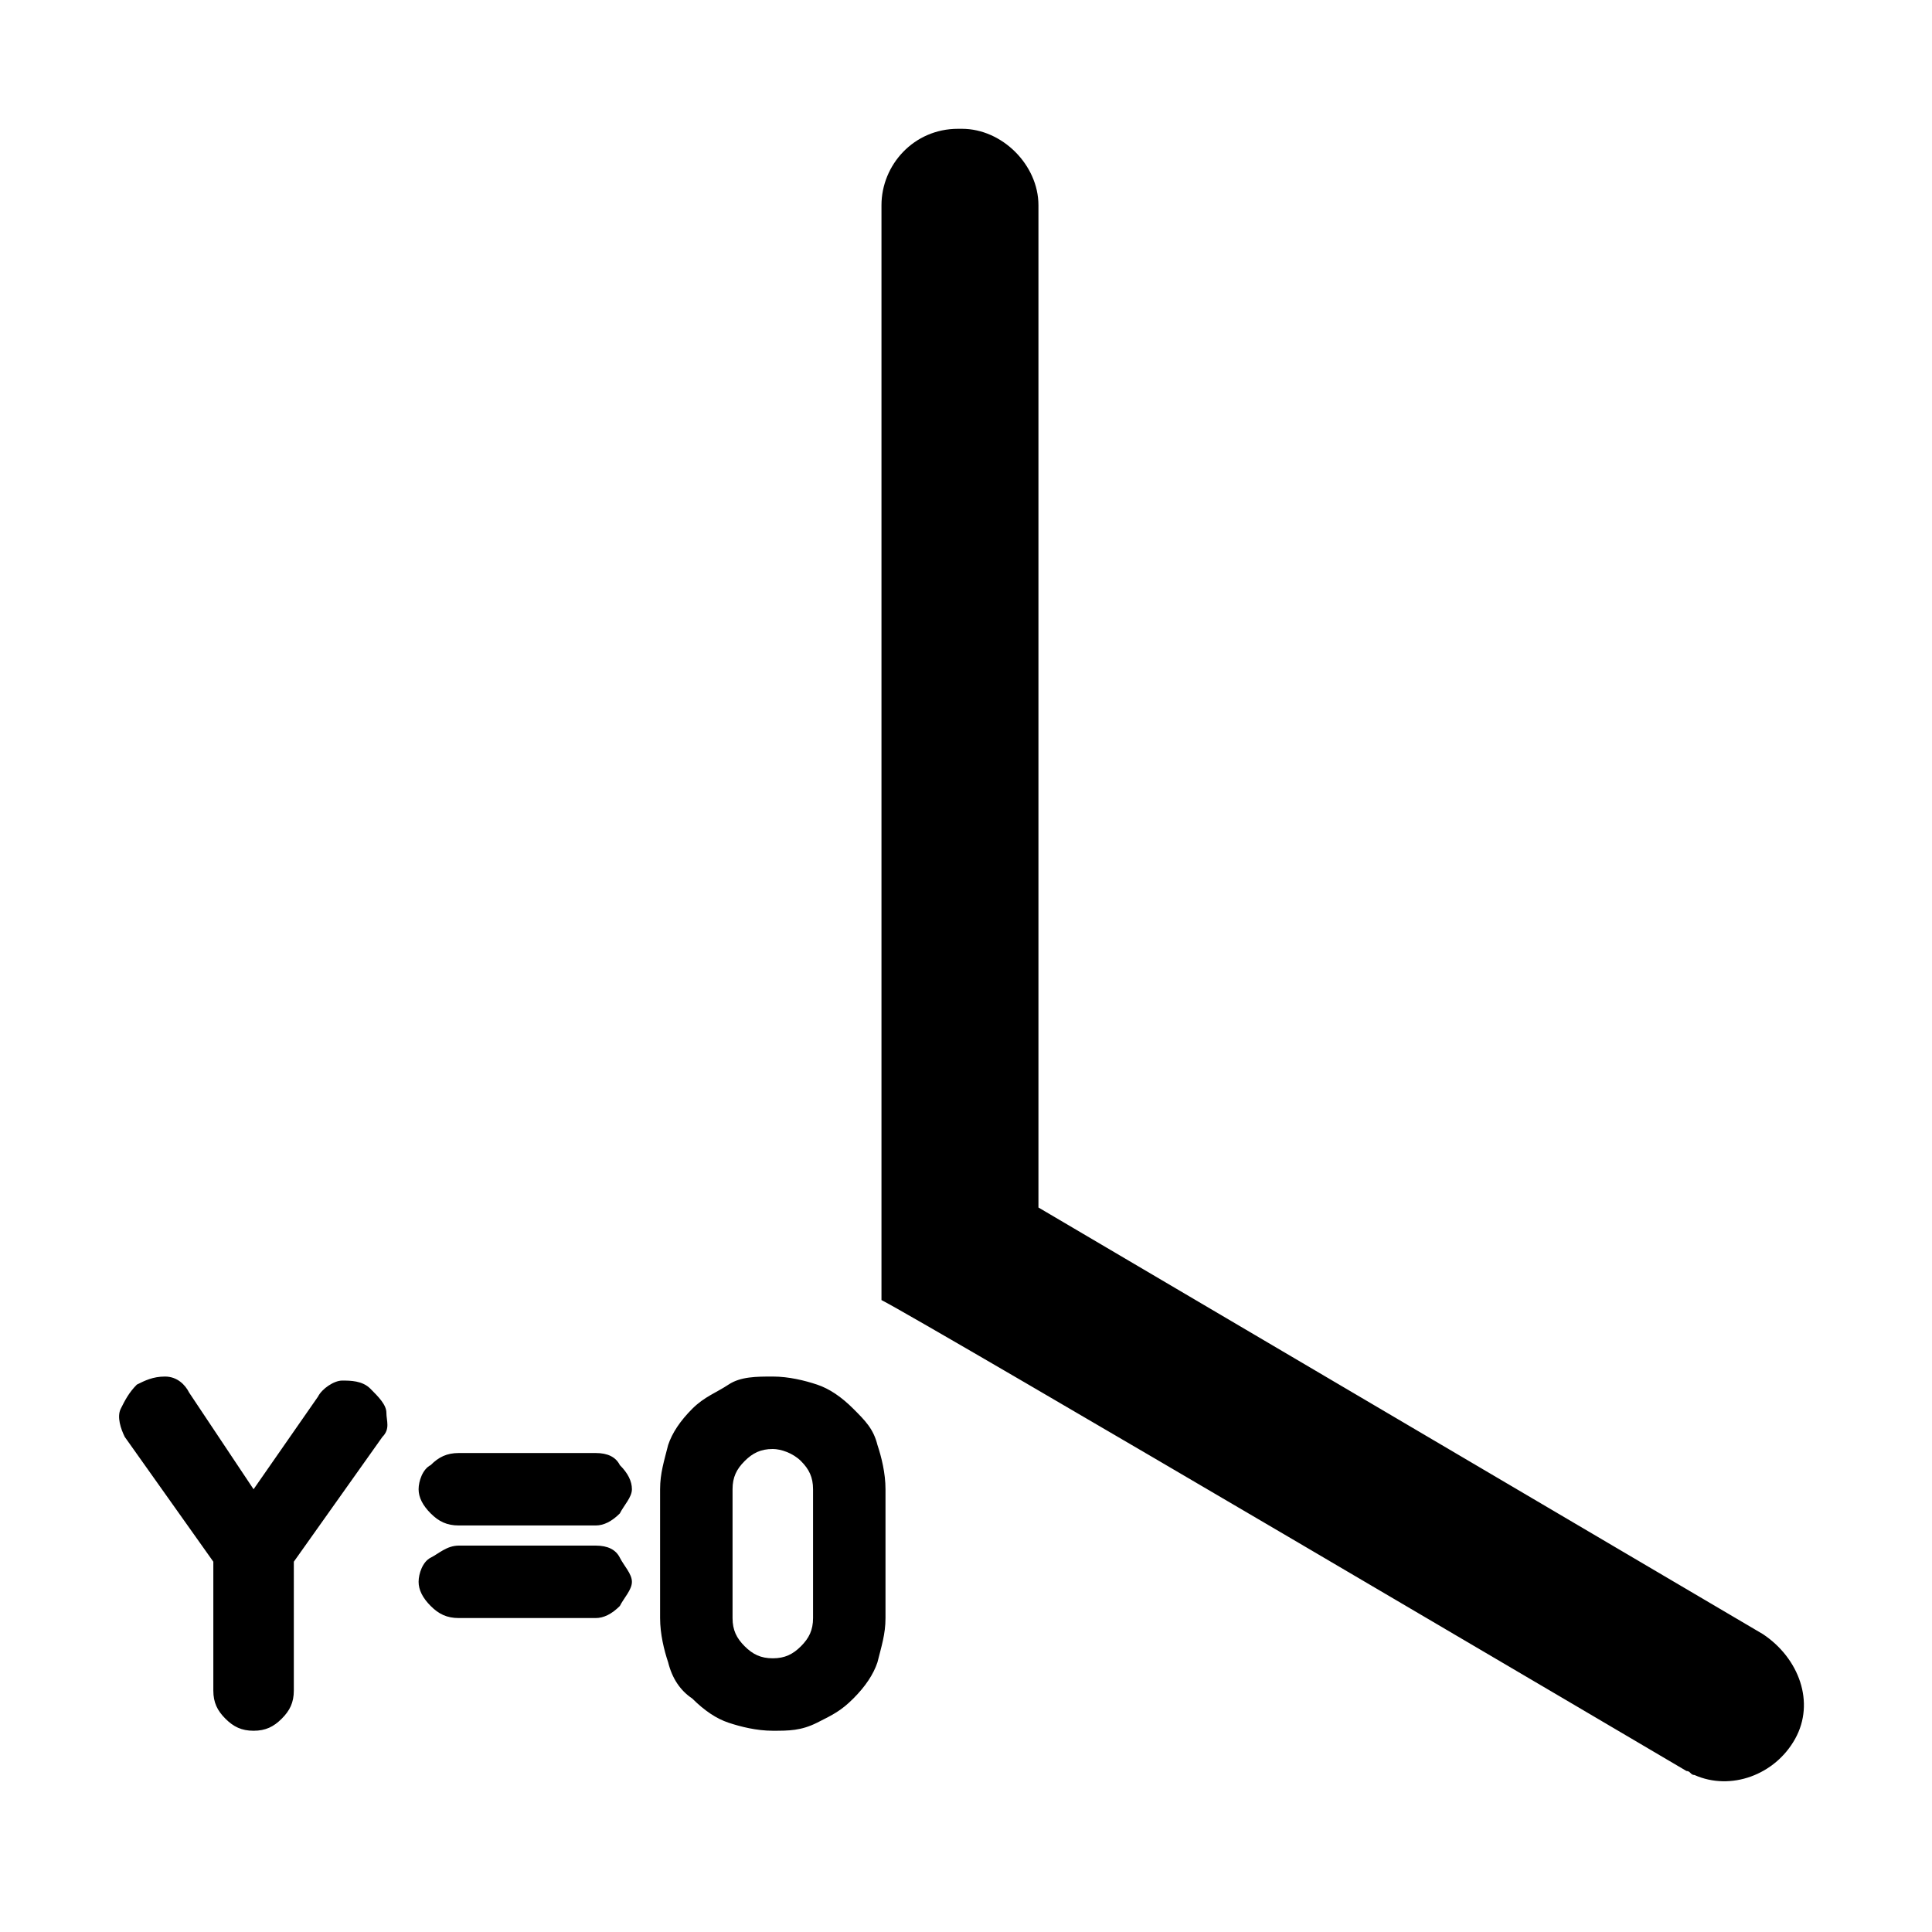 <?xml version="1.0" encoding="utf-8"?>
<!-- Generator: Adobe Illustrator 25.0.0, SVG Export Plug-In . SVG Version: 6.00 Build 0)  -->
<svg version="1.1" id="Fond" xmlns="http://www.w3.org/2000/svg" xmlns:xlink="http://www.w3.org/1999/xlink" x="0px" y="0px"
	 viewBox="0 0 48 48" style="enable-background:new 0 0 48 48;" xml:space="preserve">
<style type="text/css">
	.st0{fill:#fff;}
	.st1{display:none;}
	.st2{display:inline;fill:#FFFFFF;}
	.st3{display:inline;}
	.st4{fill:#FFFFFF;}
</style>
<rect x="0" y="0" width="300" height="100" stroke="transparent" stroke-width="1" fill="#000000" />

<g>
	<path class="st0" d="M42,0L4,0H6C0,0,0,0,0,0v48c0,0,0,0,0,0h48c0,0,0-0,0-0V6C48,0,48,0,48,0z M9.5,35.7
		l-2.2,3.1V42c0,0.3-0.1,0.5-0.3,0.7c-0.2,0.2-0.4,0.3-0.7,0.3c-0.3,0-0.5-0.1-0.7-0.3c-0.2-0.2-0.3-0.4-0.3-0.7v-3.2l-2.2-3.1
		C3,35.5,2.9,35.2,3,35s0.2-0.4,0.4-0.6c0.2-0.1,0.4-0.2,0.7-0.2c0.3,0,0.5,0.2,0.6,0.4L6.3,37l1.6-2.3c0.1-0.2,0.4-0.4,0.6-0.4
		s0.5,0,0.7,0.2c0.2,0.2,0.4,0.4,0.4,0.6S9.7,35.5,9.5,35.7z M15.4,39.9c-0.2,0.2-0.4,0.3-0.6,0.3h-3.4c-0.3,0-0.5-0.1-0.7-0.3
		s-0.3-0.4-0.3-0.6s0.1-0.5,0.3-0.6s0.4-0.3,0.7-0.3h3.4c0.3,0,0.5,0.1,0.6,0.3s0.3,0.4,0.3,0.6S15.5,39.7,15.4,39.9z M15.4,37.6
		c-0.2,0.2-0.4,0.3-0.6,0.3h-3.4c-0.3,0-0.5-0.1-0.7-0.3s-0.3-0.4-0.3-0.6s0.1-0.5,0.3-0.6c0.2-0.2,0.4-0.3,0.7-0.3h3.4
		c0.3,0,0.5,0.1,0.6,0.3c0.2,0.2,0.3,0.4,0.3,0.6S15.5,37.4,15.4,37.6z M22,40.2c0,0.4-0.1,0.7-0.2,1.1c-0.1,0.3-0.3,0.6-0.6,0.9
		s-0.5,0.4-0.9,0.6s-0.7,0.2-1.1,0.2s-0.8-0.1-1.1-0.2s-0.6-0.3-0.9-0.6c-0.3-0.2-0.5-0.5-0.6-0.9c-0.1-0.3-0.2-0.7-0.2-1.1v-3.2
		c0-0.4,0.1-0.7,0.2-1.1c0.1-0.3,0.3-0.6,0.6-0.9c0.3-0.3,0.6-0.4,0.9-0.6s0.7-0.2,1.1-0.2s0.8,0.1,1.1,0.2s0.6,0.3,0.9,0.6
		s0.5,0.5,0.6,0.9c0.1,0.3,0.2,0.7,0.2,1.1V40.2z M44.6,43.2c-0.5,0.9-1.6,1.3-2.5,0.9c-0.1,0-0.1-0.1-0.2-0.1c0,0-19-11.2-20-11.7
		c0-1.1,0-2.2,0-2.2v-25c0-1,0.8-1.9,1.9-1.9c0,0,0,0,0.1,0c1,0,1.9,0.9,1.9,1.9c0,0,0,15.9,0,22.3c0,1.6,0,2.6,0,2.6l18,10.6
		C44.7,41.2,45.1,42.3,44.6,43.2z"/>
	<path class="st0" d="M19.2,36c-0.3,0-0.5,0.1-0.7,0.3c-0.2,0.2-0.3,0.4-0.3,0.7v3.2c0,0.3,0.1,0.5,0.3,0.7c0.2,0.2,0.4,0.3,0.7,0.3
		s0.5-0.1,0.7-0.3c0.2-0.2,0.3-0.4,0.3-0.7v-3.2c0-0.3-0.1-0.5-0.3-0.7C19.7,36.1,19.4,36,19.2,36z"/>
</g>
<g class="st1">
	<path class="st2" d="M22.1,26.8c0-6.2,0-21.7,0-21.7c0-1,0.8-1.8,1.8-1.8c0,0,0,0,0.1,0c1,0,1.8,0.8,1.8,1.8v24.3c0,0,0,1.1,0,2.1
		c-0.9,0.5-19,11.4-19,11.4c0,0-0.1,0.1-0.1,0.1c-0.9,0.4-2,0.1-2.4-0.8s-0.1-2,0.8-2.4l17.1-10.3C22.1,29.4,22.1,28.4,22.1,26.8z"
		/>
	<g class="st3">
		<path class="st4" d="M31.9,41.1c0,0.2-0.2,0.4-0.4,0.6c-0.2,0.2-0.4,0.2-0.7,0.2c-0.2,0-0.4-0.2-0.6-0.4l-1.6-2.3l-1.6,2.3
			c-0.1,0.2-0.3,0.3-0.6,0.4s-0.5,0-0.7-0.2c-0.1-0.1-0.2-0.2-0.3-0.3s-0.1-0.2-0.1-0.3c0-0.1,0-0.2,0-0.3c0-0.1,0.1-0.2,0.1-0.3
			l2-2.8l-2-2.8c-0.2-0.2-0.2-0.4-0.2-0.7s0.2-0.4,0.4-0.6c0.2-0.1,0.4-0.2,0.7-0.1c0.2,0,0.4,0.2,0.6,0.4l1.6,2.3l1.6-2.3
			c0.2-0.2,0.3-0.3,0.6-0.4c0.2,0,0.5,0,0.7,0.1c0.2,0.2,0.3,0.3,0.4,0.6s0,0.5-0.2,0.7l-2,2.8l2,2.8C31.9,40.6,32,40.9,31.9,41.1z"
			/>
		<path class="st4" d="M37.8,36c0,0.2-0.1,0.4-0.3,0.6c-0.2,0.2-0.4,0.3-0.6,0.3h-3.3c-0.2,0-0.5-0.1-0.6-0.3
			c-0.2-0.2-0.3-0.4-0.3-0.6s0.1-0.4,0.3-0.6c0.2-0.2,0.4-0.3,0.6-0.3h3.3c0.2,0,0.4,0.1,0.6,0.3C37.7,35.6,37.8,35.8,37.8,36z
			 M37.8,38.3c0,0.2-0.1,0.4-0.3,0.6c-0.2,0.2-0.4,0.3-0.6,0.3h-3.3c-0.2,0-0.5-0.1-0.6-0.3c-0.2-0.2-0.3-0.4-0.3-0.6
			c0-0.2,0.1-0.4,0.3-0.6c0.2-0.2,0.4-0.3,0.6-0.3h3.3c0.2,0,0.4,0.1,0.6,0.3C37.7,37.9,37.8,38.1,37.8,38.3z"/>
		<path class="st4" d="M41.2,33.4c0.4,0,0.7,0.1,1,0.2c0.3,0.1,0.6,0.3,0.8,0.6c0.2,0.2,0.4,0.5,0.6,0.9c0.1,0.3,0.2,0.7,0.2,1v3.2
			c0,0.4-0.1,0.7-0.2,1c-0.1,0.3-0.3,0.6-0.6,0.8s-0.5,0.4-0.8,0.6c-0.3,0.1-0.7,0.2-1,0.2c-0.4,0-0.7-0.1-1-0.2
			c-0.3-0.1-0.6-0.3-0.9-0.6c-0.2-0.2-0.4-0.5-0.6-0.8c-0.1-0.3-0.2-0.7-0.2-1V36c0-0.4,0.1-0.7,0.2-1c0.1-0.3,0.3-0.6,0.6-0.9
			c0.2-0.2,0.5-0.4,0.9-0.6C40.4,33.4,40.8,33.4,41.2,33.4z M42.1,36c0-0.3-0.1-0.5-0.3-0.7c-0.2-0.2-0.4-0.3-0.6-0.3
			c-0.3,0-0.5,0.1-0.7,0.3c-0.2,0.2-0.3,0.4-0.3,0.7v3.2c0,0.3,0.1,0.5,0.3,0.7c0.2,0.2,0.4,0.3,0.7,0.3c0.3,0,0.5-0.1,0.6-0.3
			c0.2-0.2,0.3-0.4,0.3-0.7V36z"/>
	</g>
</g>
</svg>
